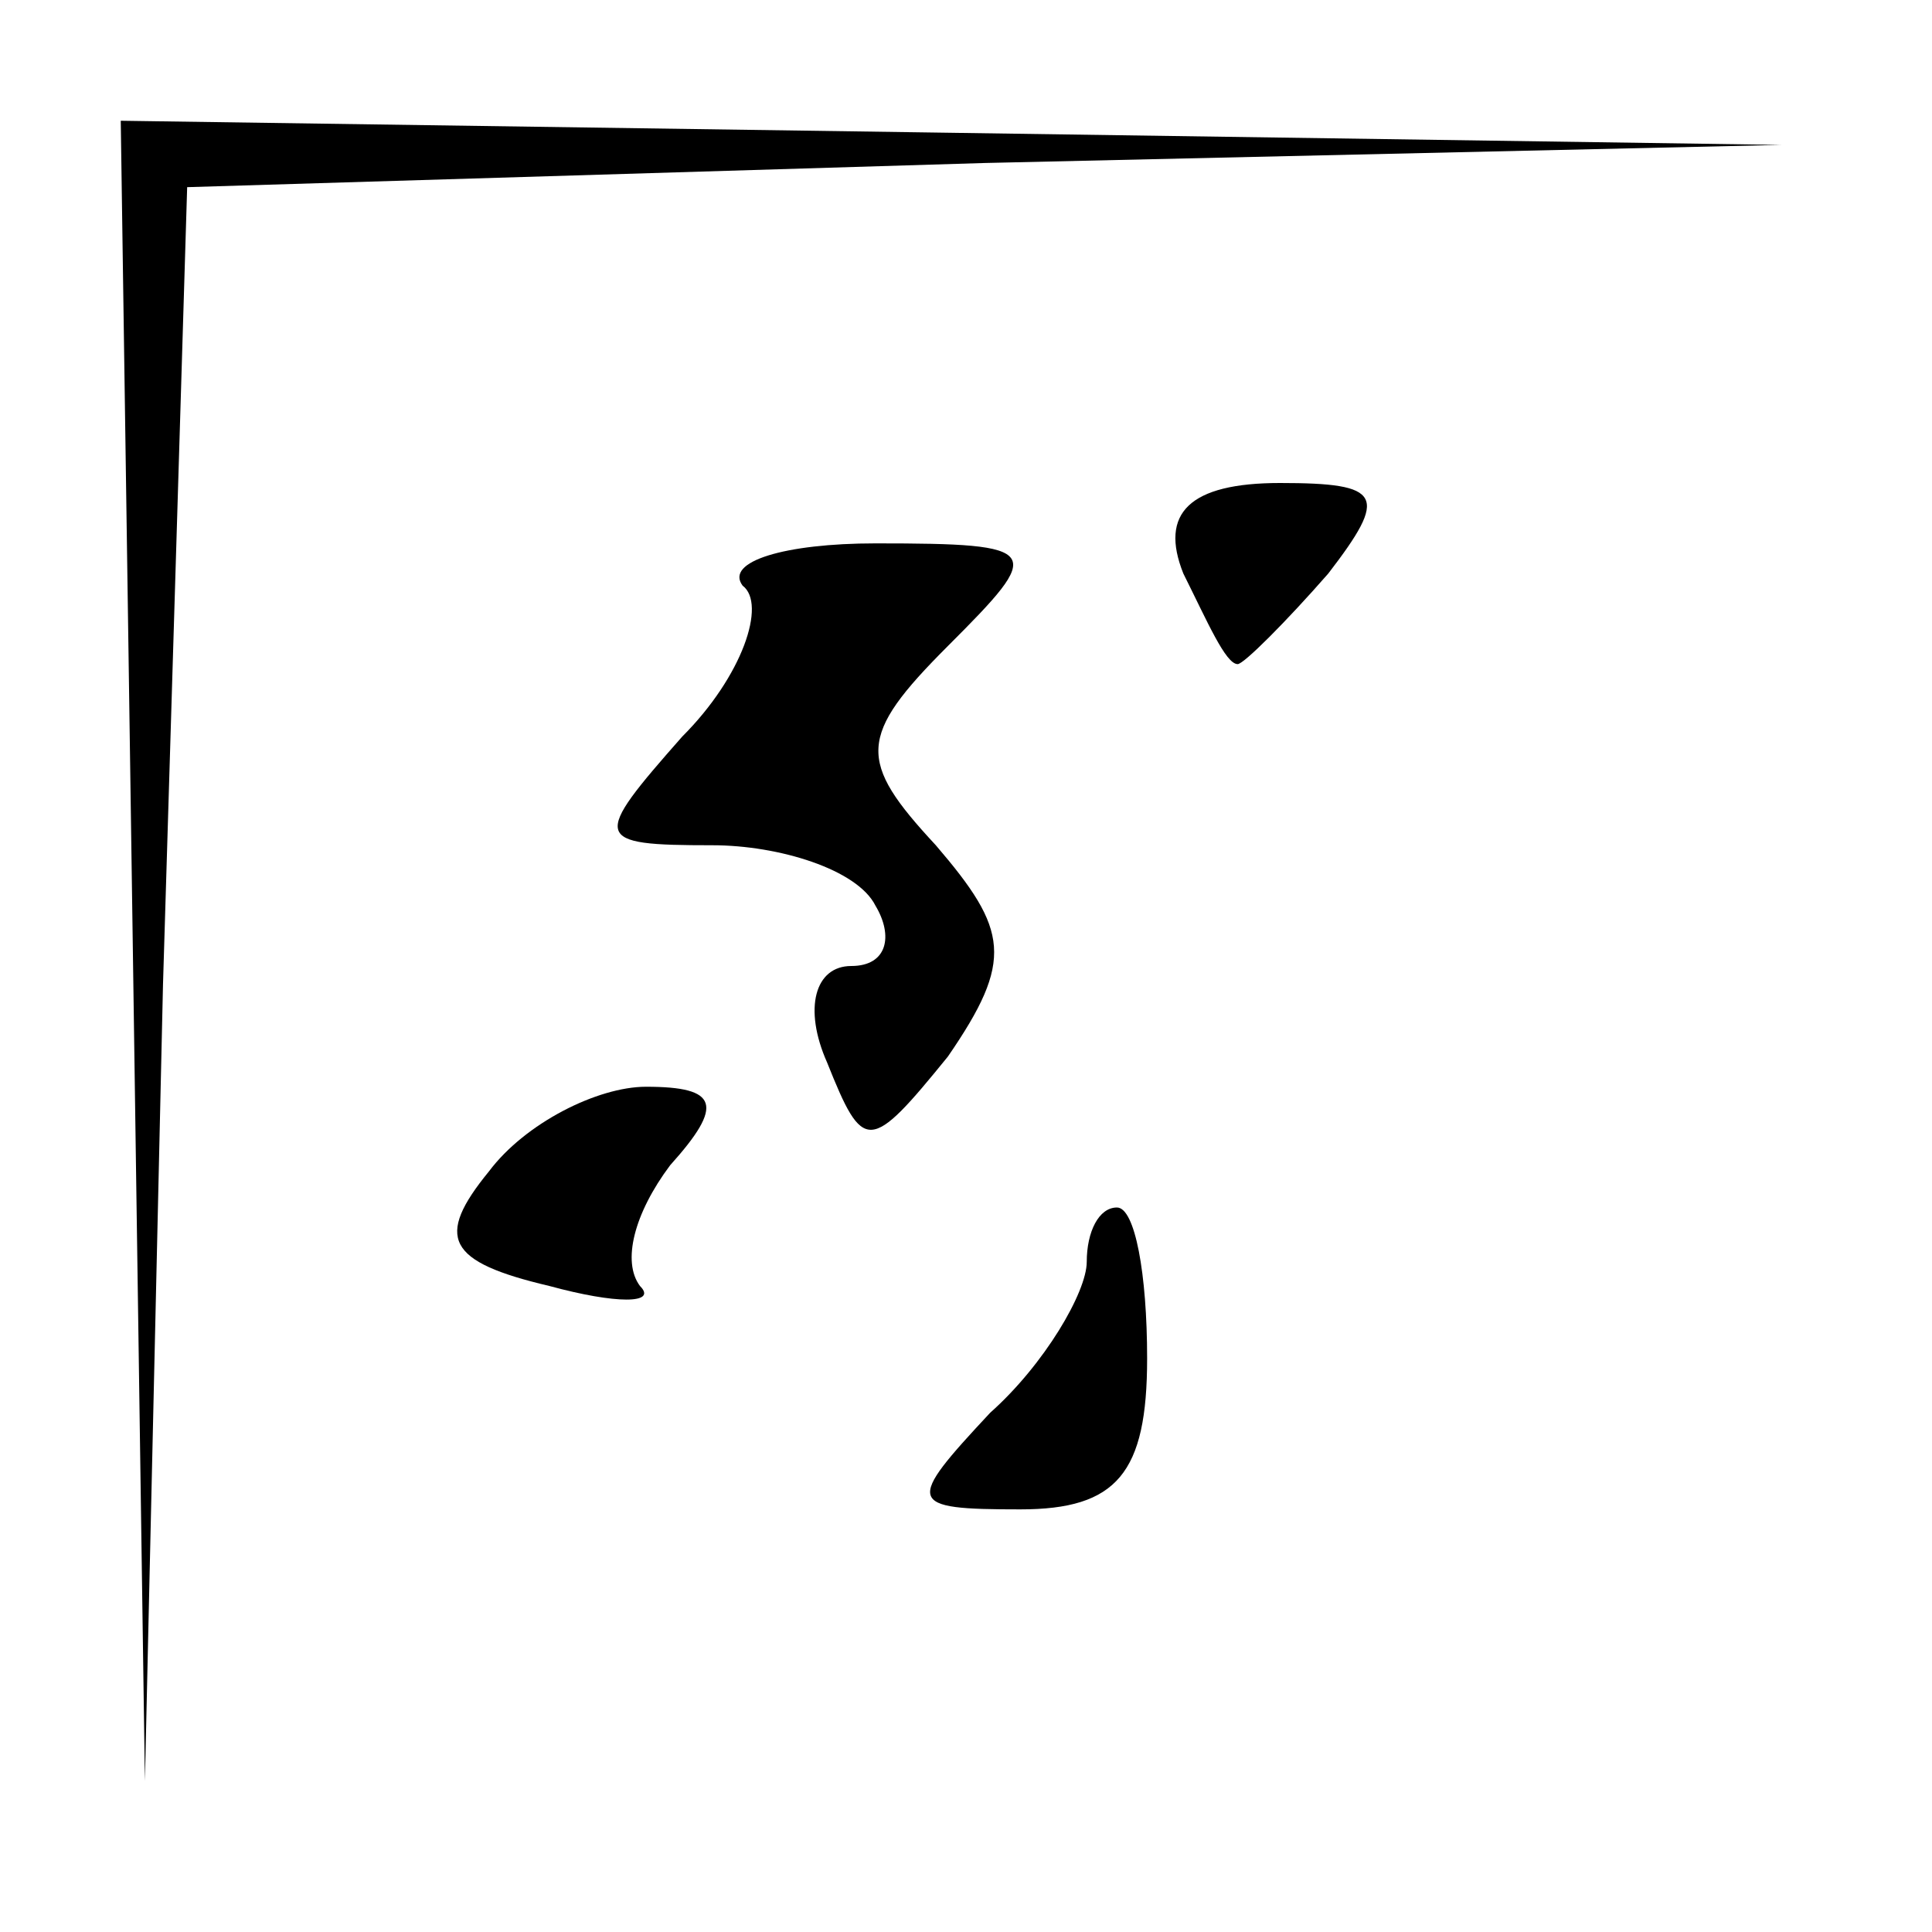 <?xml version="1.0" standalone="no"?>
<!DOCTYPE svg PUBLIC "-//W3C//DTD SVG 20010904//EN"
 "http://www.w3.org/TR/2001/REC-SVG-20010904/DTD/svg10.dtd">
<svg version="1.0" xmlns="http://www.w3.org/2000/svg"
 width="32pt" height="32pt" viewBox="0 0 32 32"
 preserveAspectRatio="xMidYMid meet">
<g transform="translate(0,32) scale(0.1,-0.1)"
fill="#000000" stroke="none">
<path fill="#000000" stroke="none" d="M22 163 l2 -138 3 132 4 132 132 4 132
3 -137 2 -138 2 2 -137z"/>
<path fill="#000000" stroke="none" d="M196 225 c4 -8 7 -15 9 -15 1 0 8 7 15
15 10 13 9 15 -8 15 -15 0 -20 -5 -16 -15z"/>
<path fill="#000000" stroke="none" d="M123 223 c4 -3 0 -15 -10 -25 -15 -17
-15 -18 5 -18 11 0 24 -4 27 -10 3 -5 2 -10 -4 -10 -6 0 -8 -7 -4 -16 6 -15 7
-15 20 1 11 16 10 21 -2 35 -13 14 -13 18 2 33 16 16 16 17 -12 17 -15 0 -25
-3 -22 -7z"/>
<path fill="#000000" stroke="none" d="M81 126 c-9 -11 -7 -15 10 -19 11 -3
18 -3 15 0 -3 4 -1 12 5 20 9 10 8 13 -4 13 -8 0 -20 -6 -26 -14z"/>
<path fill="#000000" stroke="none" d="M180 111 c0 -5 -7 -17 -16 -25 -14 -15
-14 -16 5 -16 16 0 21 6 21 25 0 14 -2 25 -5 25 -3 0 -5 -4 -5 -9z"/>
</g>
</svg>
